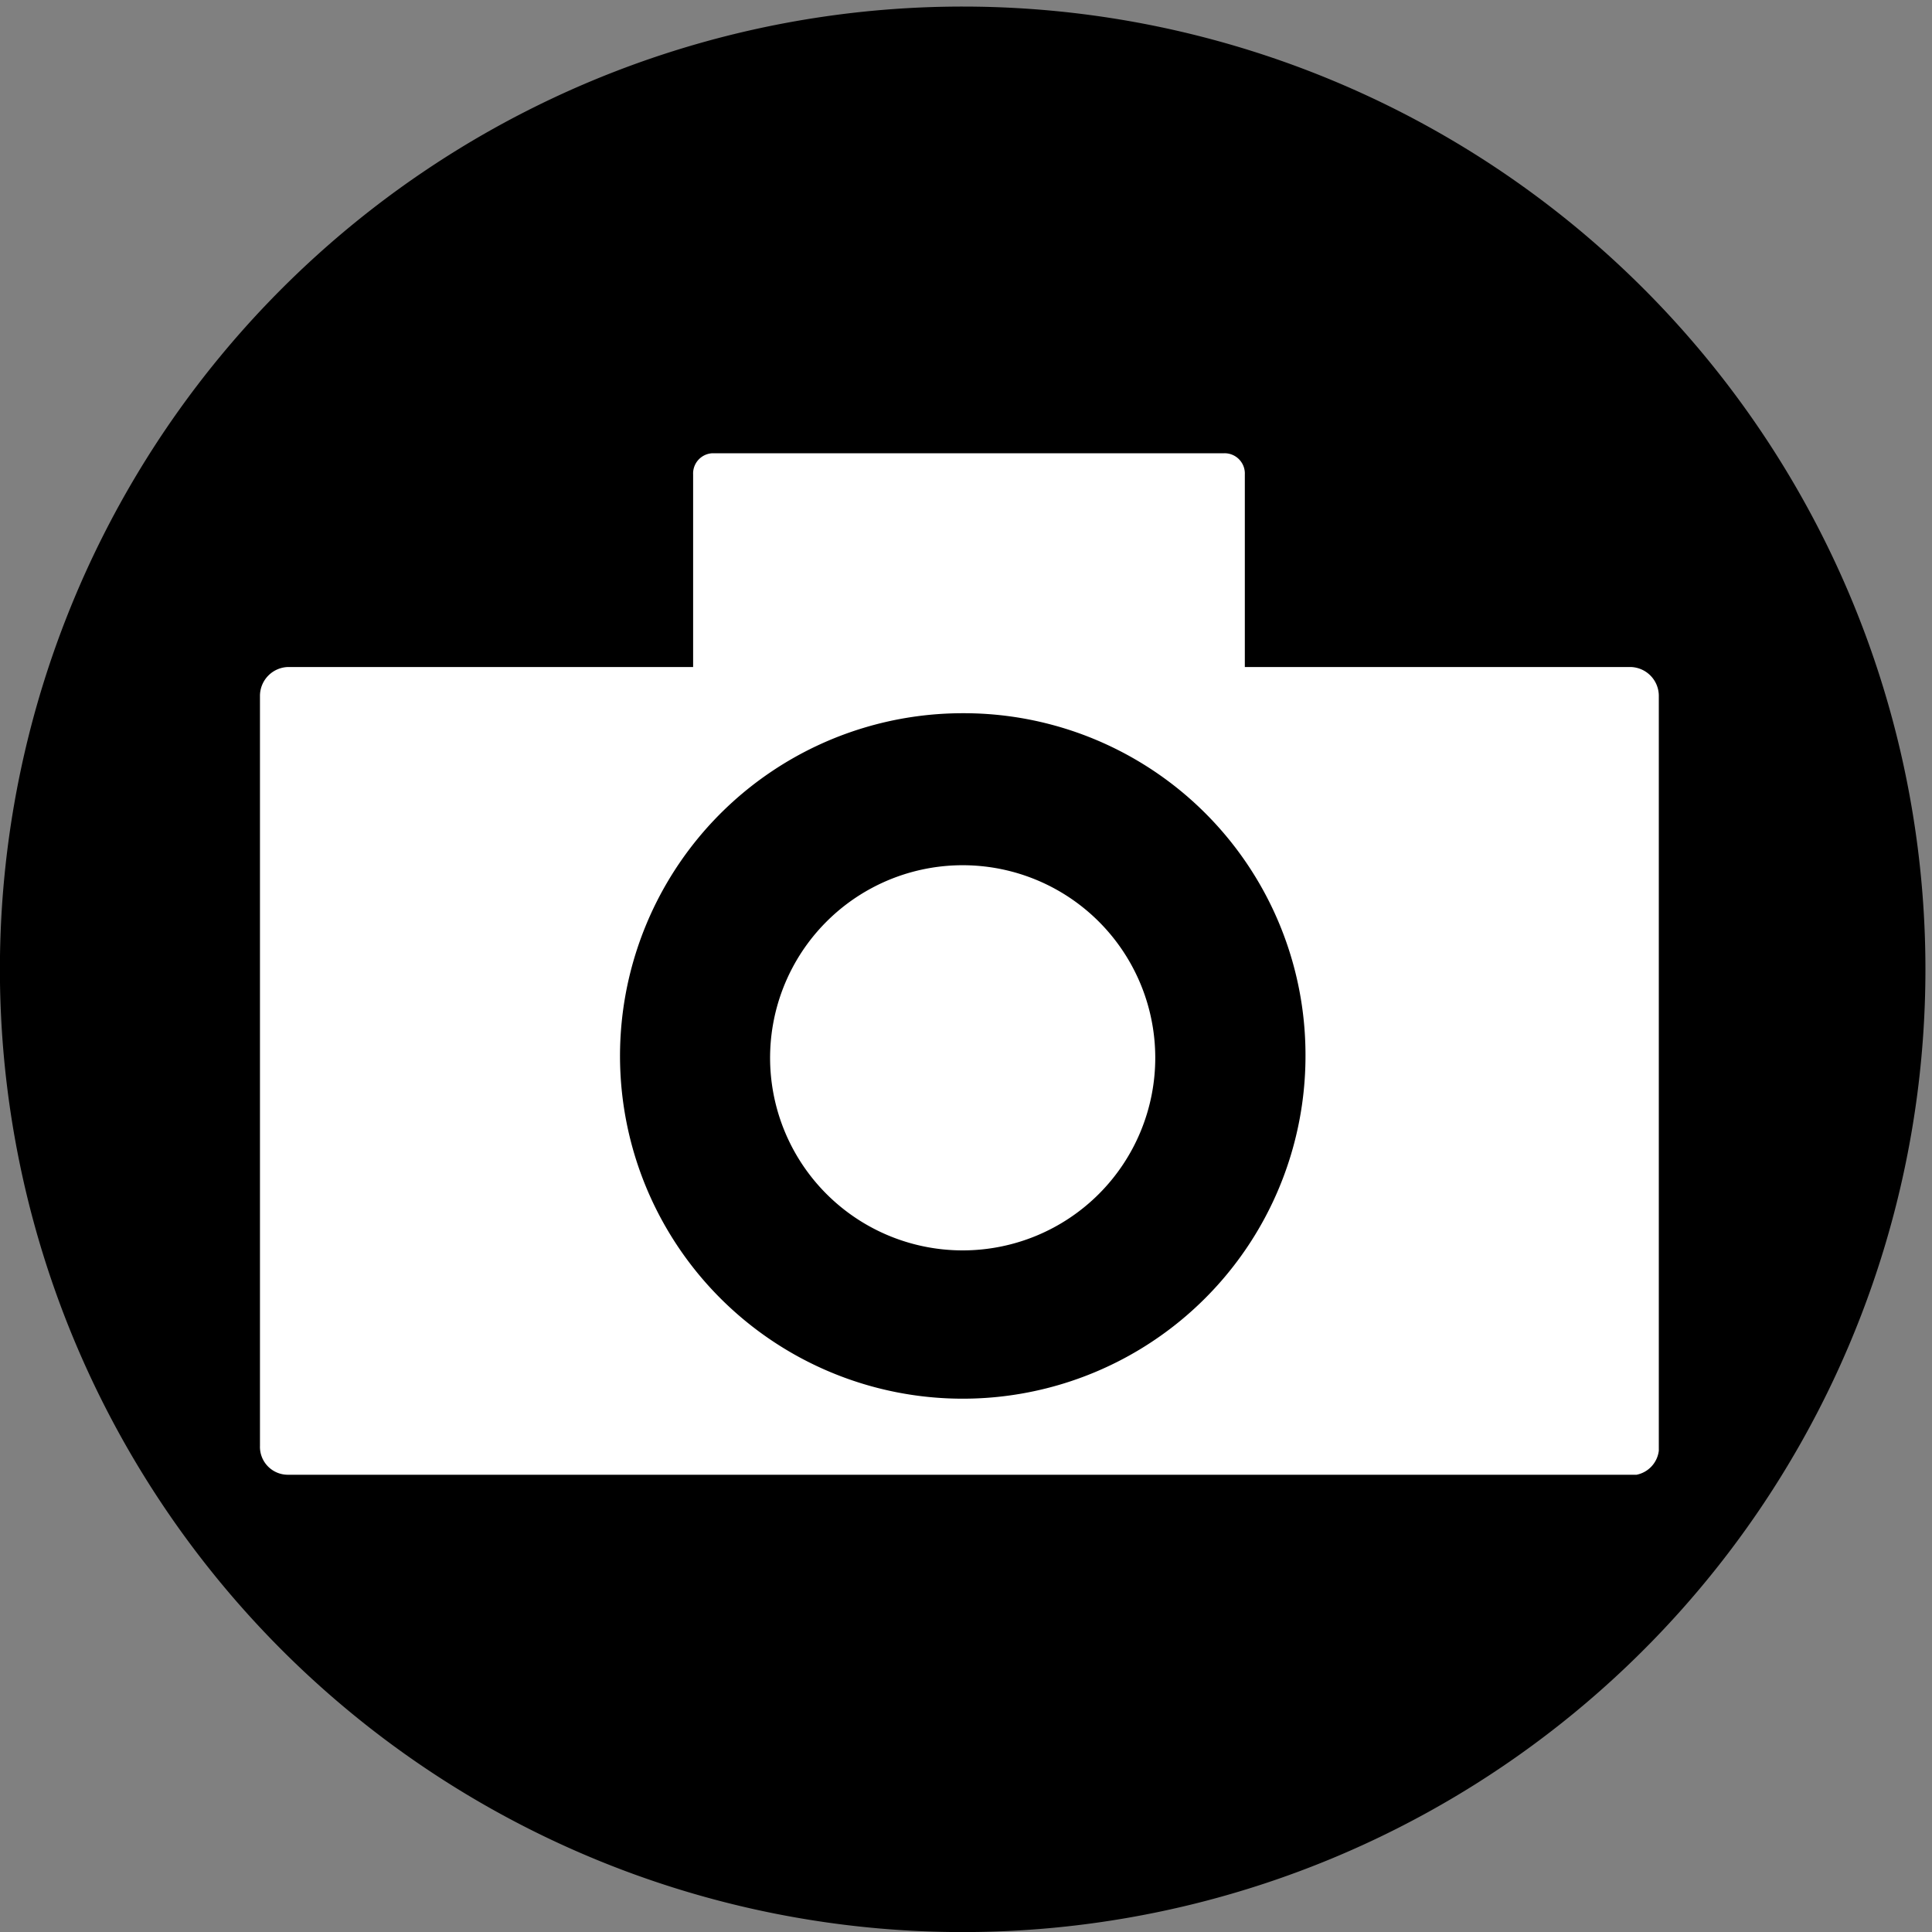 <?xml version="1.0" encoding="UTF-8" standalone="no"?>
<svg
   xmlns:dc="http://purl.org/dc/elements/1.1/"
   xmlns:cc="http://creativecommons.org/ns#"
   xmlns:rdf="http://www.w3.org/1999/02/22-rdf-syntax-ns#"
   xmlns:svg="http://www.w3.org/2000/svg"
   xmlns="http://www.w3.org/2000/svg"
   xmlns:sodipodi="http://sodipodi.sourceforge.net/DTD/sodipodi-0.dtd"
   xmlns:inkscape="http://www.inkscape.org/namespaces/inkscape"
   id="Layer_2"
   data-name="Layer 2"
   width="25"
   height="25"
   viewBox="0 0 25 25"
   version="1.1"
   sodipodi:docname="screenshot_icon.svg"
   inkscape:version="0.92.4 (f8dce91, 2019-08-02)">
  <rect x="0" y="0" width="25" height="25" fill="#808080" stroke="none"/>
  <defs
     id="defs11" />
  <sodipodi:namedview
     pagecolor="#ffffff"
     bordercolor="#666666"
     borderopacity="1"
     objecttolerance="10"
     gridtolerance="10"
     guidetolerance="10"
     inkscape:pageopacity="0"
     inkscape:pageshadow="2"
     inkscape:window-width="1414"
     inkscape:window-height="815"
     id="namedview9"
     showgrid="false"
     inkscape:zoom="11.8"
     inkscape:cx="0.42372881"
     inkscape:cy="16.779661"
     inkscape:window-x="0"
     inkscape:window-y="35"
     inkscape:window-maximized="0"
     inkscape:current-layer="Layer_2" />
  <title
     id="title2">cam-in-circle_icon02</title>
  <circle
     style="fill:#ffffff;stroke:none;stroke-width:1.323;stroke-miterlimit:10;stroke-dasharray:none"
     id="path4523"
     cx="12.415"
     cy="12.331"
     r="11.483" />
  <path
     d="m 12.458,9.229 a 4.435,4.435 0 1 0 4.435,4.422 4.422,4.422 0 0 0 -4.435,-4.422 z m 0,6.951 A 2.492,2.492 0 1 1 14.949,13.688 2.492,2.492 0 0 1 12.458,16.18 Z"
     id="path4"
     inkscape:connector-curvature="0"
     style="stroke-width:1.246" />
  <path
     d="M 12.458,0.085 A 12.458,12.458 0 1 0 24.915,12.542 12.458,12.458 0 0 0 12.458,0.085 Z M 21.178,19.083 H 3.737 A 0.361,0.361 0 0 1 3.364,18.709 V 9.004 A 0.374,0.374 0 0 1 3.737,8.631 H 8.969 V 6.139 A 0.262,0.262 0 0 1 9.219,5.865 h 6.627 a 0.262,0.262 0 0 1 0.262,0.274 V 8.631 h 4.983 a 0.374,0.374 0 0 1 0.374,0.374 v 9.767 a 0.361,0.361 0 0 1 -0.287,0.311 z"
     id="path6"
     inkscape:connector-curvature="0"
     style="stroke-width:1.246" />
</svg>
